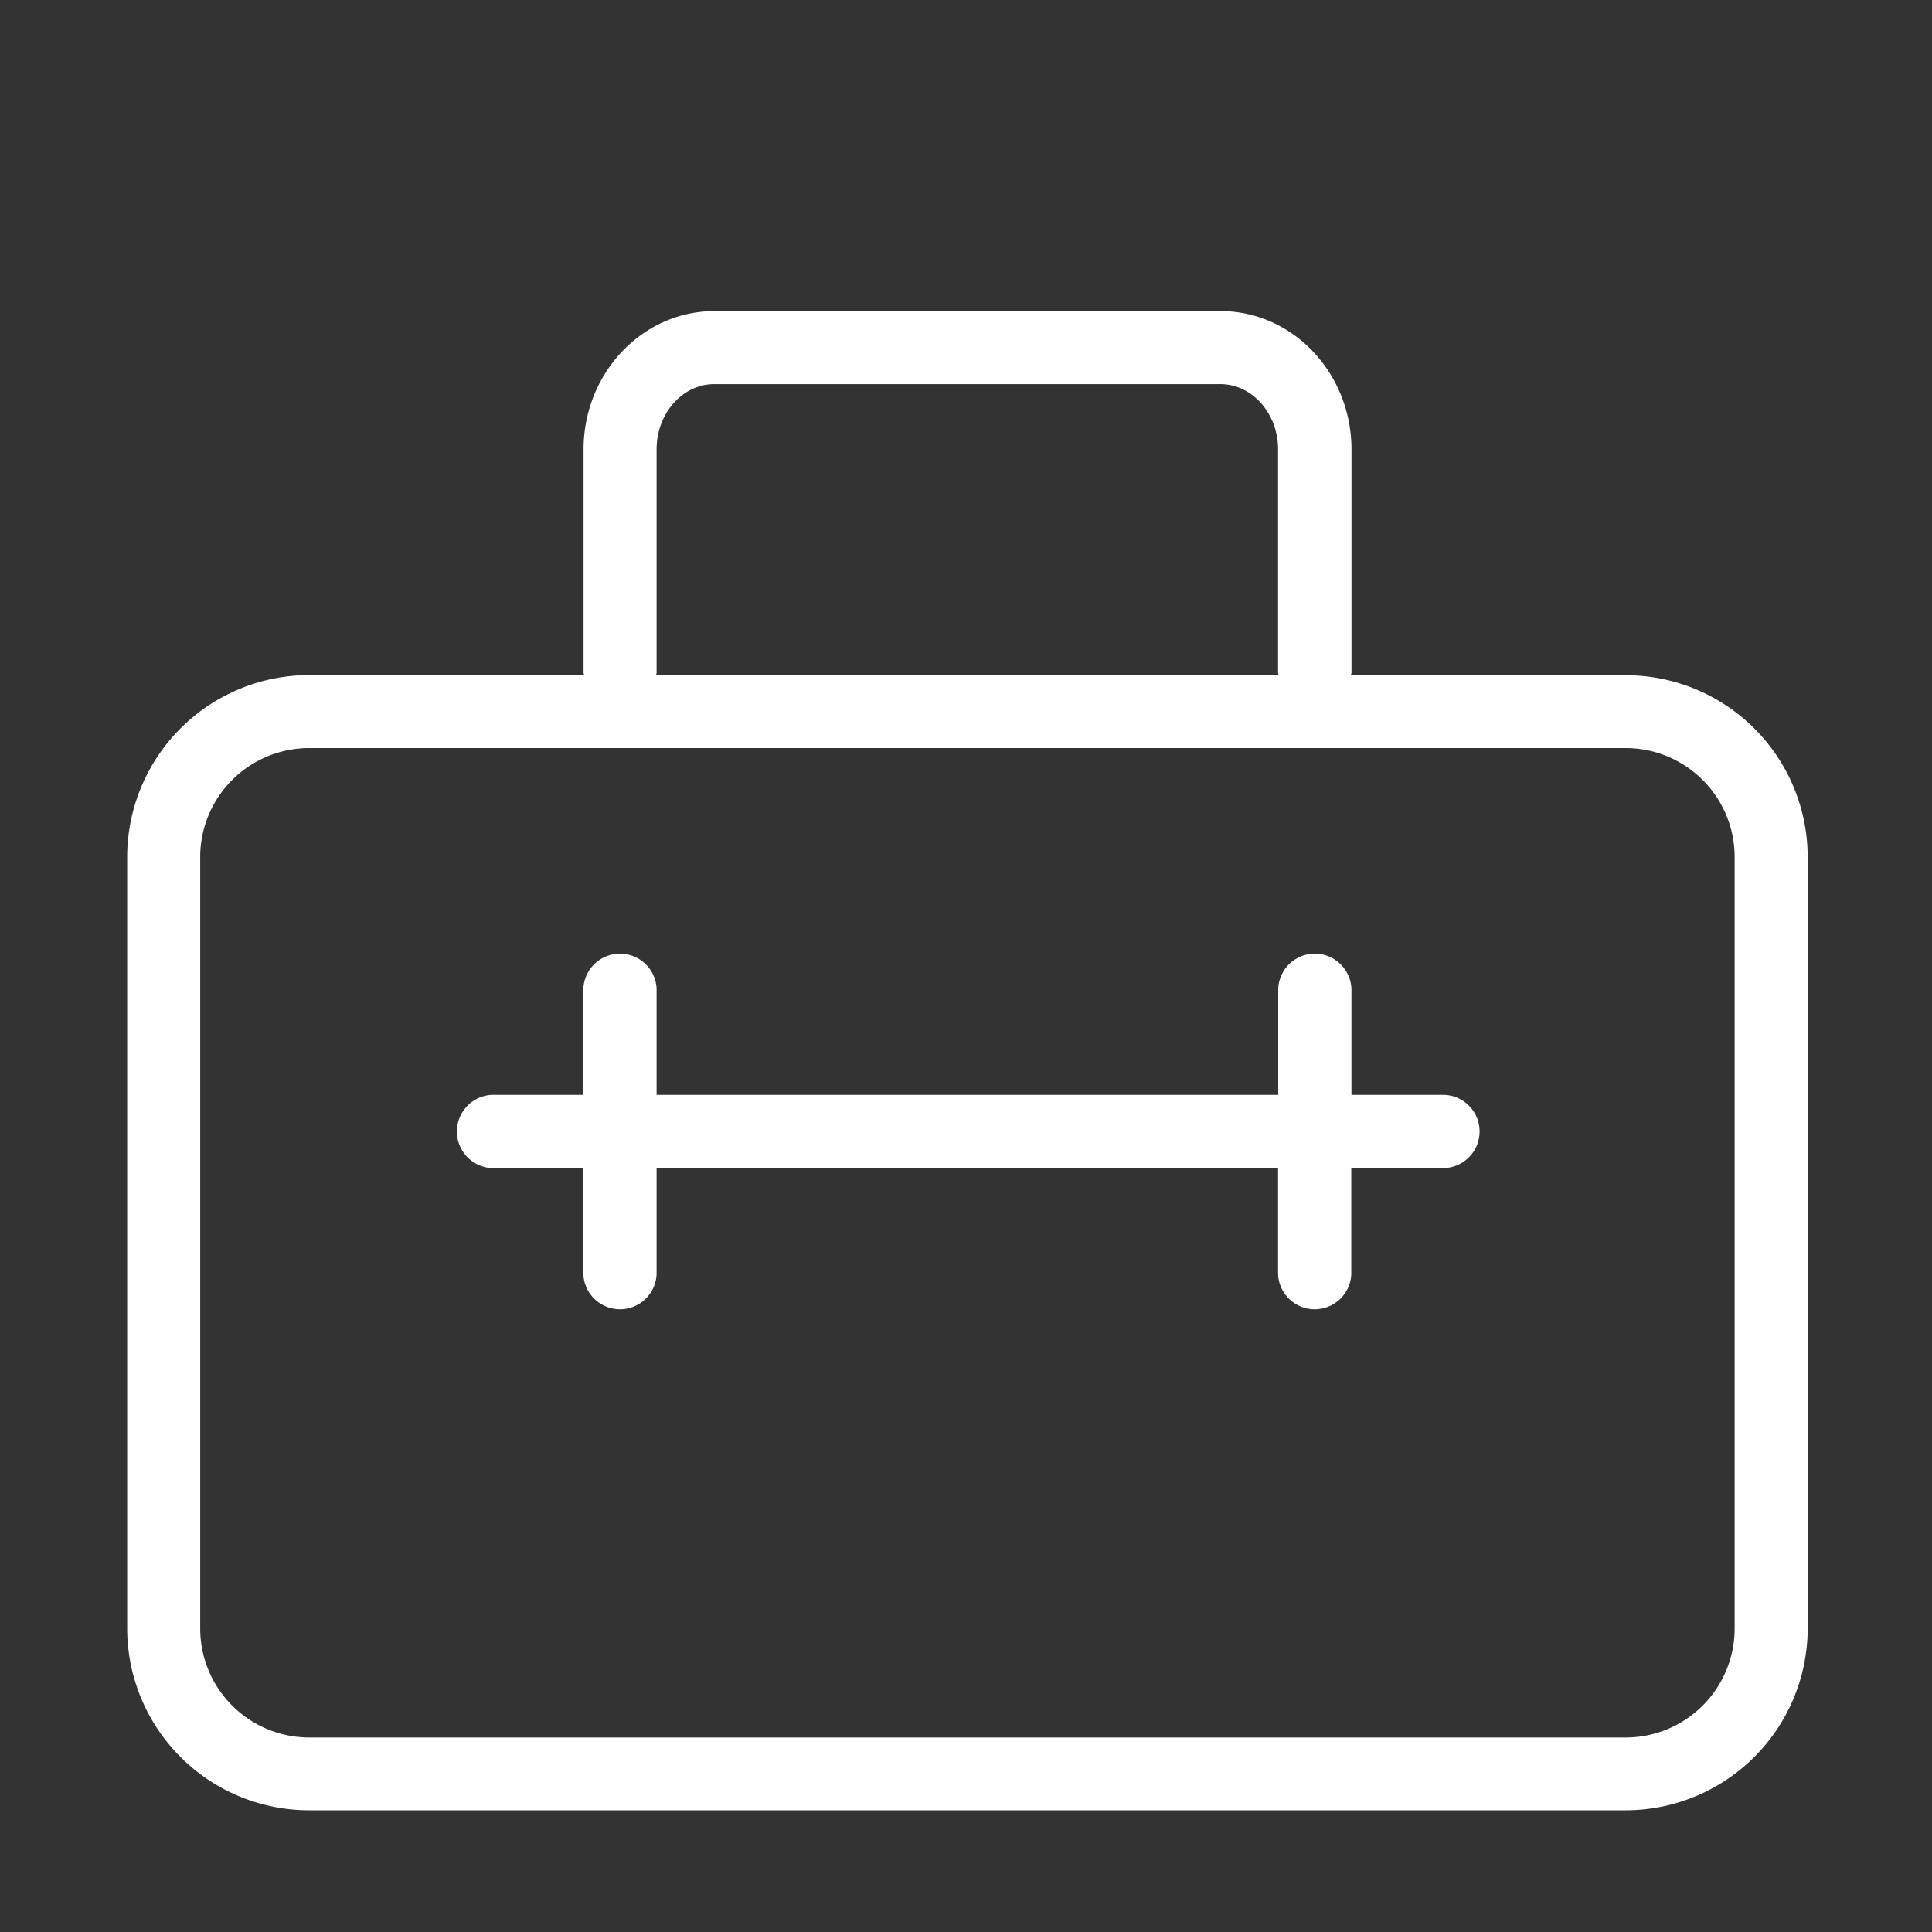 <svg width="40" height="40" xmlns="http://www.w3.org/2000/svg"><rect width="100%" height="100%" fill="#333333" stroke="none"/><path d="M33.66 13.98H27.97c0-.02.011-.035.011-.05V9.305c0-1.578-1.214-2.864-2.71-2.864H14.793c-1.496 0-2.711 1.286-2.711 2.864v4.62c0 .02.008.036.012.052H6.398a3.77 3.77 0 0 0-3.765 3.765v15.973a3.768 3.768 0 0 0 3.765 3.765H33.66a3.77 3.77 0 0 0 3.766-3.765V17.742a3.767 3.767 0 0 0-3.766-3.762Zm-20.066-.054V9.305c0-.746.535-1.352 1.195-1.352h10.477c.66 0 1.195.606 1.195 1.352v4.62c0 .02.008.036.012.052H13.582c.004-.016.012-.032.012-.051Zm22.32 19.793a2.257 2.257 0 0 1-2.254 2.254H6.398a2.257 2.257 0 0 1-2.253-2.254V17.742a2.257 2.257 0 0 1 2.253-2.254H33.66a2.257 2.257 0 0 1 2.254 2.254V33.72Zm-5.281-10.293c0 .418-.34.758-.758.758h-1.898v2.203a.759.759 0 0 1-1.516 0v-2.203H13.594v2.203a.759.759 0 0 1-1.516 0v-2.203H10.18a.759.759 0 0 1 0-1.516h1.898v-2.203a.759.759 0 0 1 1.516 0v2.203h12.87v-2.203a.759.759 0 0 1 1.516 0v2.203h1.899c.414 0 .754.34.754.758Z" fill="#FFF" fill-rule="nonzero"/></svg>